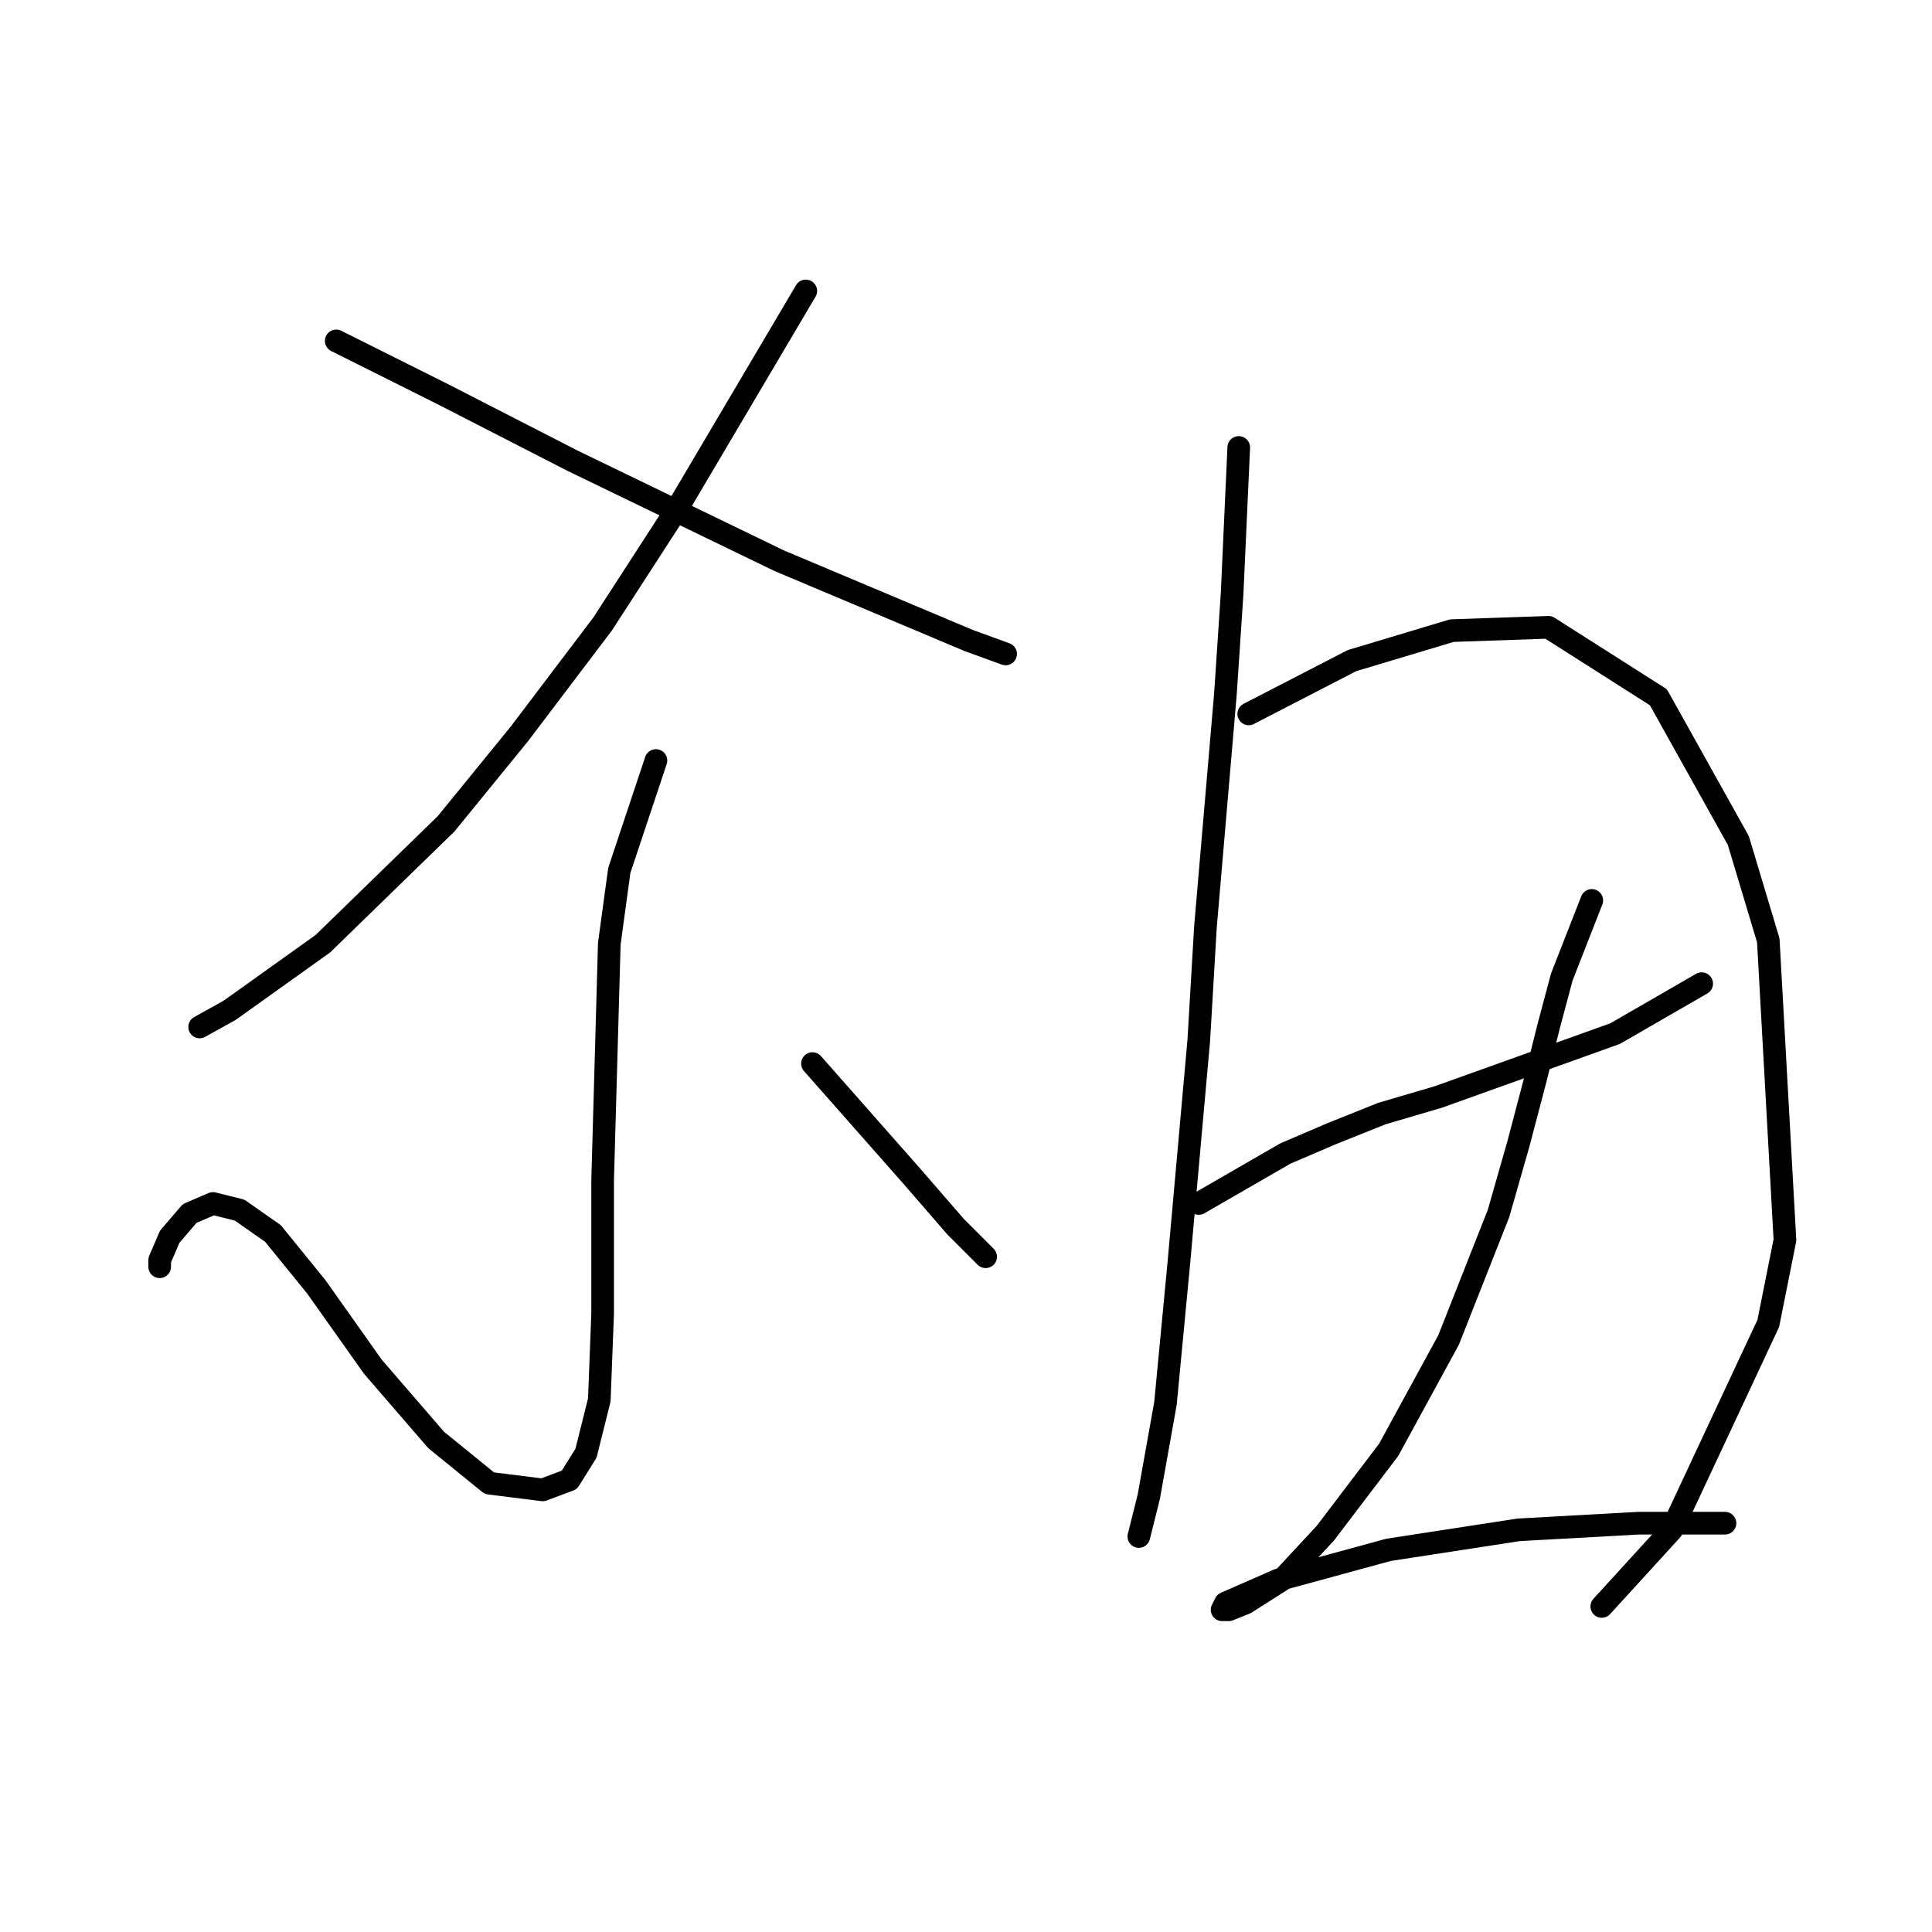 <?xml version="1.0" standalone="no"?>
    <svg width="256" height="256" xmlns="http://www.w3.org/2000/svg" version="1.1">
    <polyline stroke="black" stroke-width="3" stroke-linecap="round" fill="transparent" stroke-linejoin="round" points="106.772 38.55 89.561 67.676 79.853 82.68 68.82 97.243 59.112 109.158 42.784 125.045 30.427 133.871 26.456 136.077 26.456 136.077 " />
        <polyline stroke="black" stroke-width="3" stroke-linecap="round" fill="transparent" stroke-linejoin="round" points="44.549 45.17 58.671 52.23 75.881 61.056 103.242 74.295 128.396 84.886 133.25 86.652 133.25 86.652 " />
        <polyline stroke="black" stroke-width="3" stroke-linecap="round" fill="transparent" stroke-linejoin="round" points="86.914 100.773 82.059 115.336 80.735 125.045 79.853 156.377 79.853 174.029 79.411 185.503 77.646 192.563 75.44 196.094 71.909 197.418 64.849 196.535 57.788 190.798 49.403 181.09 41.901 170.498 36.164 163.438 31.751 160.348 28.221 159.466 25.132 160.79 22.484 163.879 21.16 166.968 21.16 167.851 21.16 167.851 " />
        <polyline stroke="black" stroke-width="3" stroke-linecap="round" fill="transparent" stroke-linejoin="round" points="107.655 140.931 120.894 155.935 126.63 162.555 130.602 166.527 130.602 166.527 " />
        <polyline stroke="black" stroke-width="3" stroke-linecap="round" fill="transparent" stroke-linejoin="round" points="164.141 59.291 163.258 78.708 162.376 91.947 159.728 122.838 158.845 137.842 156.198 167.409 154.432 185.944 152.226 198.3 150.902 203.596 150.902 203.596 " />
        <polyline stroke="black" stroke-width="3" stroke-linecap="round" fill="transparent" stroke-linejoin="round" points="165.465 94.595 179.145 87.534 192.384 83.562 205.182 83.121 219.745 92.388 230.336 111.364 234.307 124.603 236.514 164.32 234.307 175.353 221.51 202.713 212.242 212.863 212.242 212.863 " />
        <polyline stroke="black" stroke-width="3" stroke-linecap="round" fill="transparent" stroke-linejoin="round" points="158.845 159.466 170.319 152.846 176.497 150.199 183.117 147.551 190.619 145.344 214.008 136.96 225.481 130.34 225.481 130.34 " />
        <polyline stroke="black" stroke-width="3" stroke-linecap="round" fill="transparent" stroke-linejoin="round" points="210.919 119.308 206.947 129.458 205.182 136.077 203.416 143.138 201.21 151.523 198.562 160.79 191.943 177.559 183.999 192.122 175.615 203.154 169.878 209.333 165.023 212.422 162.817 213.304 161.934 213.304 162.376 212.422 169.436 209.333 183.999 205.361 201.21 202.713 217.097 201.831 228.57 201.831 228.57 201.831 " />
        </svg>